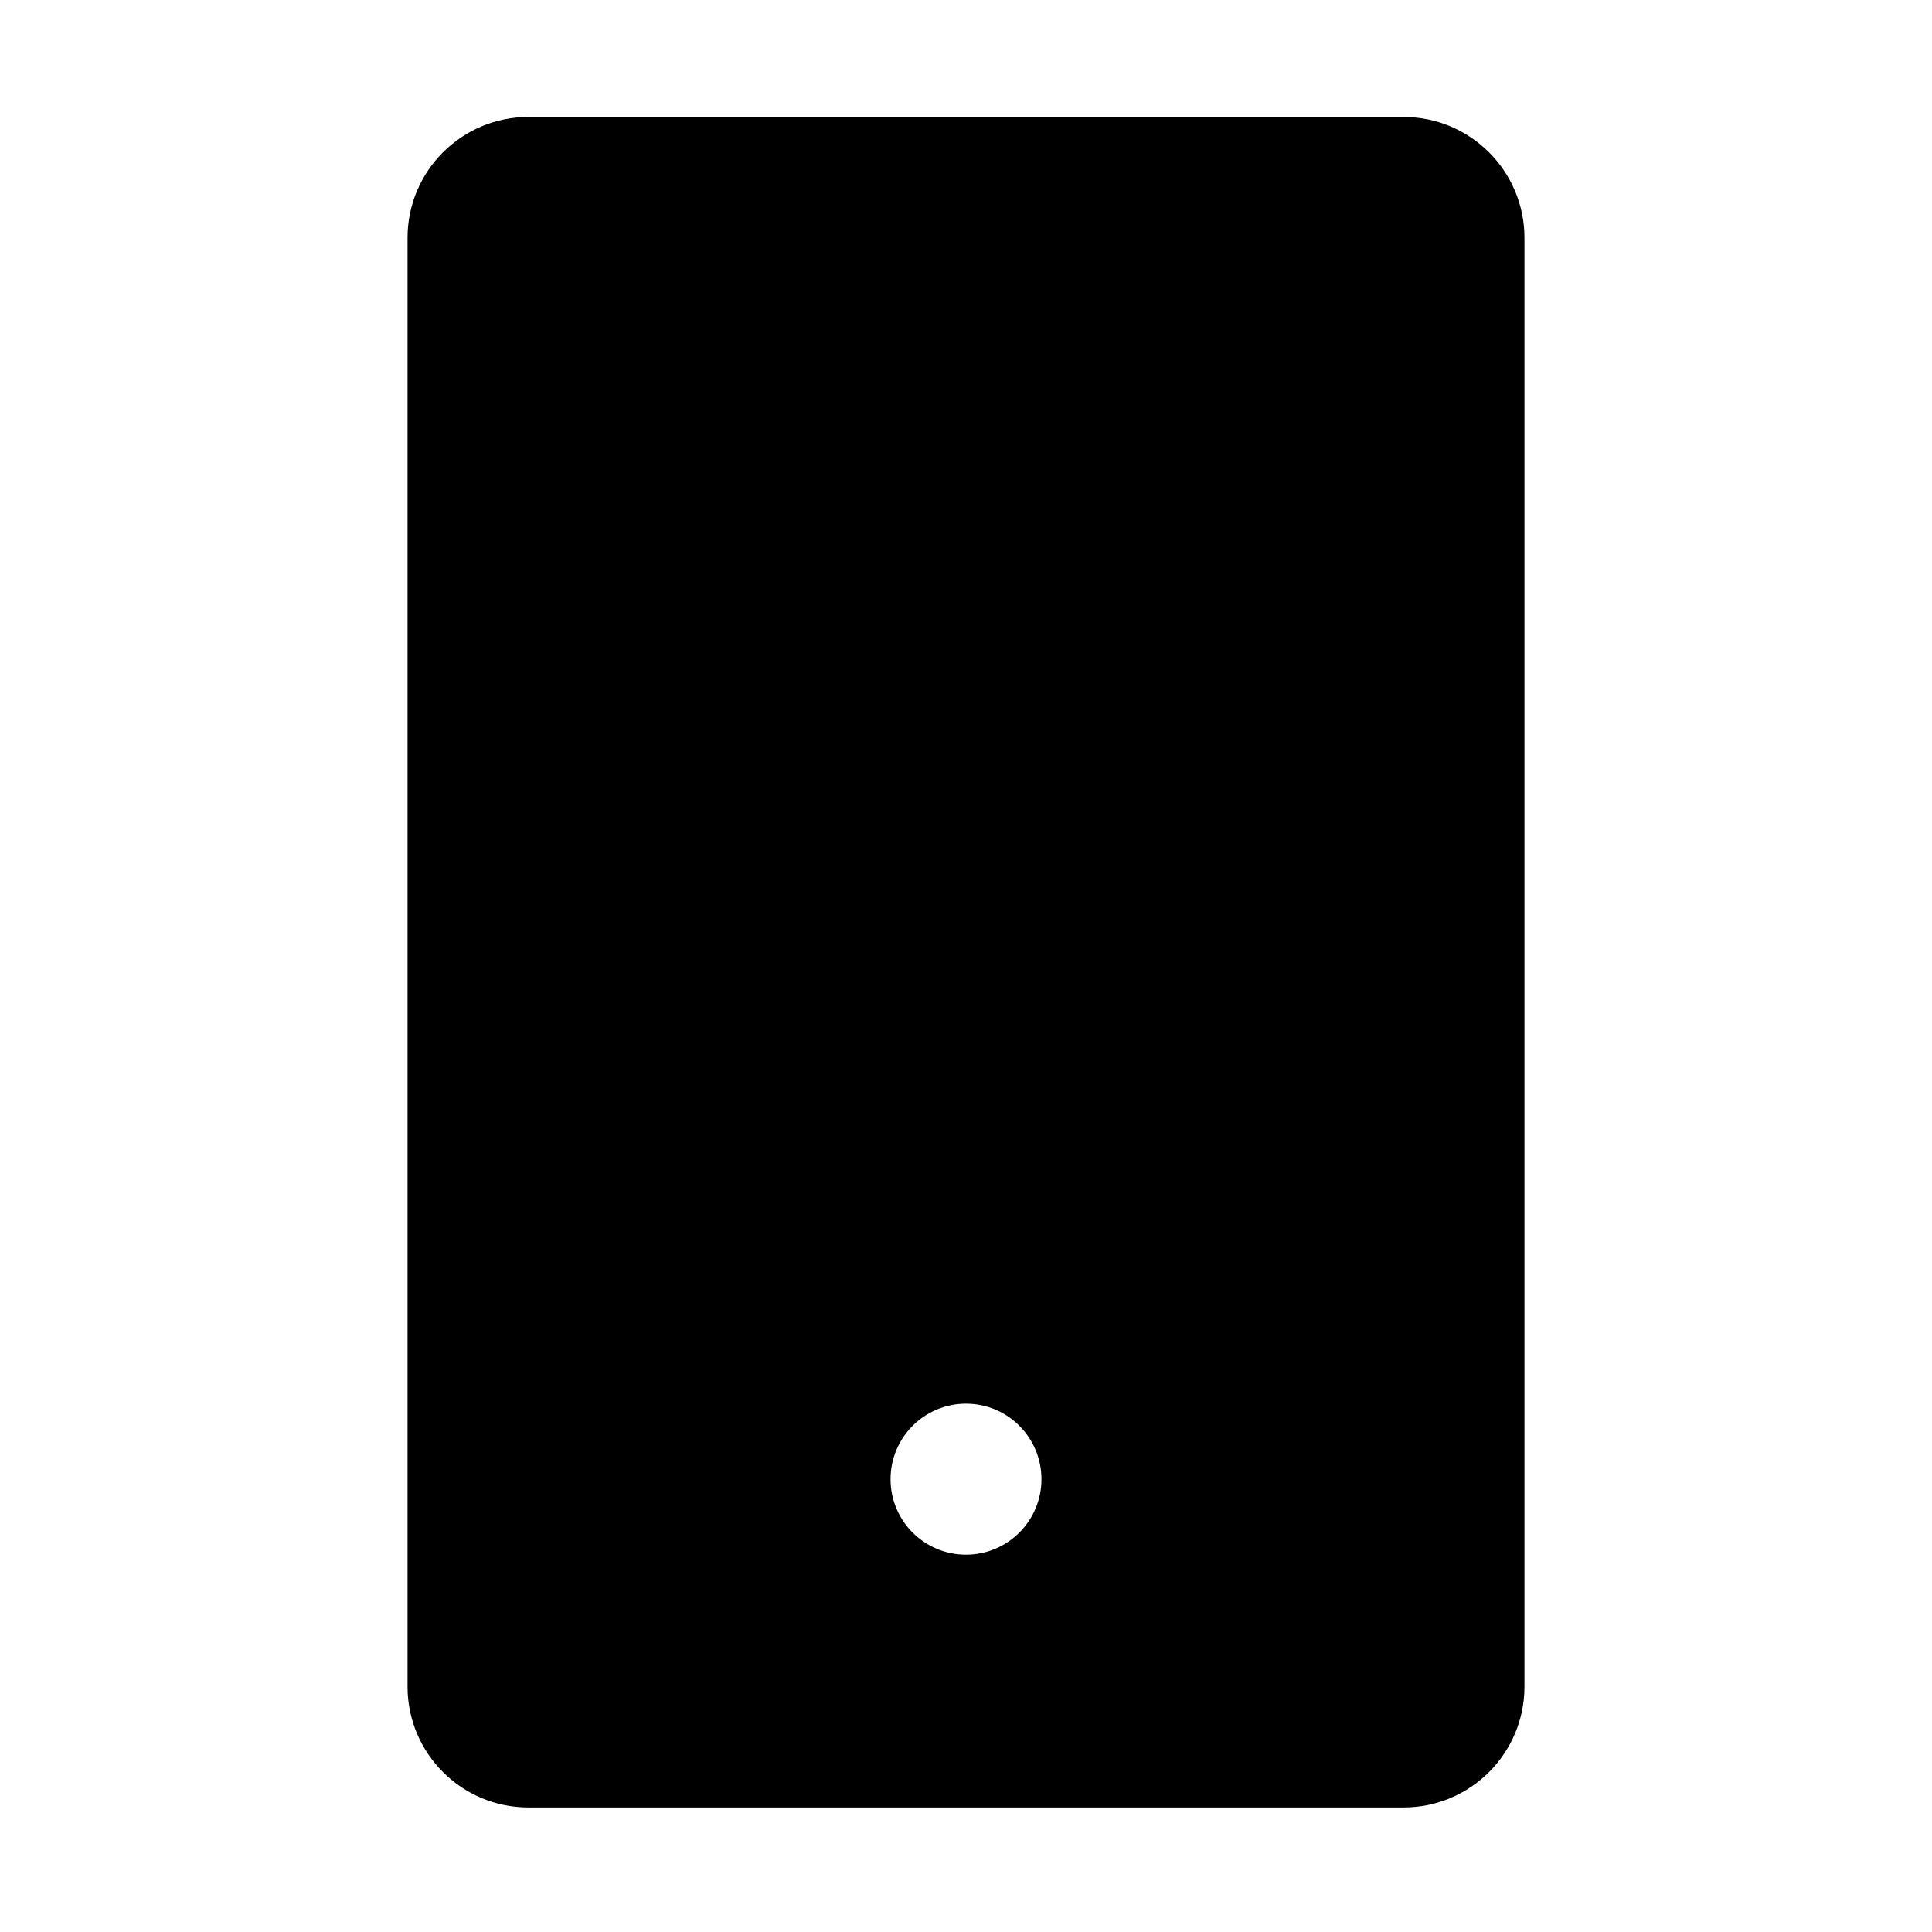 <svg width="72" height="72" viewBox="0 0 72 72" fill="none" xmlns="http://www.w3.org/2000/svg">
<path d="M52.312 4.359H19.688C17.206 4.359 15.188 6.377 15.188 8.859V62.859C15.188 65.341 17.206 67.359 19.688 67.359H52.312C54.794 67.359 56.812 65.341 56.812 62.859V8.859C56.812 6.377 54.794 4.359 52.312 4.359ZM36 57.938C34.446 57.938 33.188 56.679 33.188 55.125C33.188 53.571 34.446 52.312 36 52.312C37.554 52.312 38.812 53.571 38.812 55.125C38.812 56.679 37.554 57.938 36 57.938Z" fill="black"/>
</svg>
